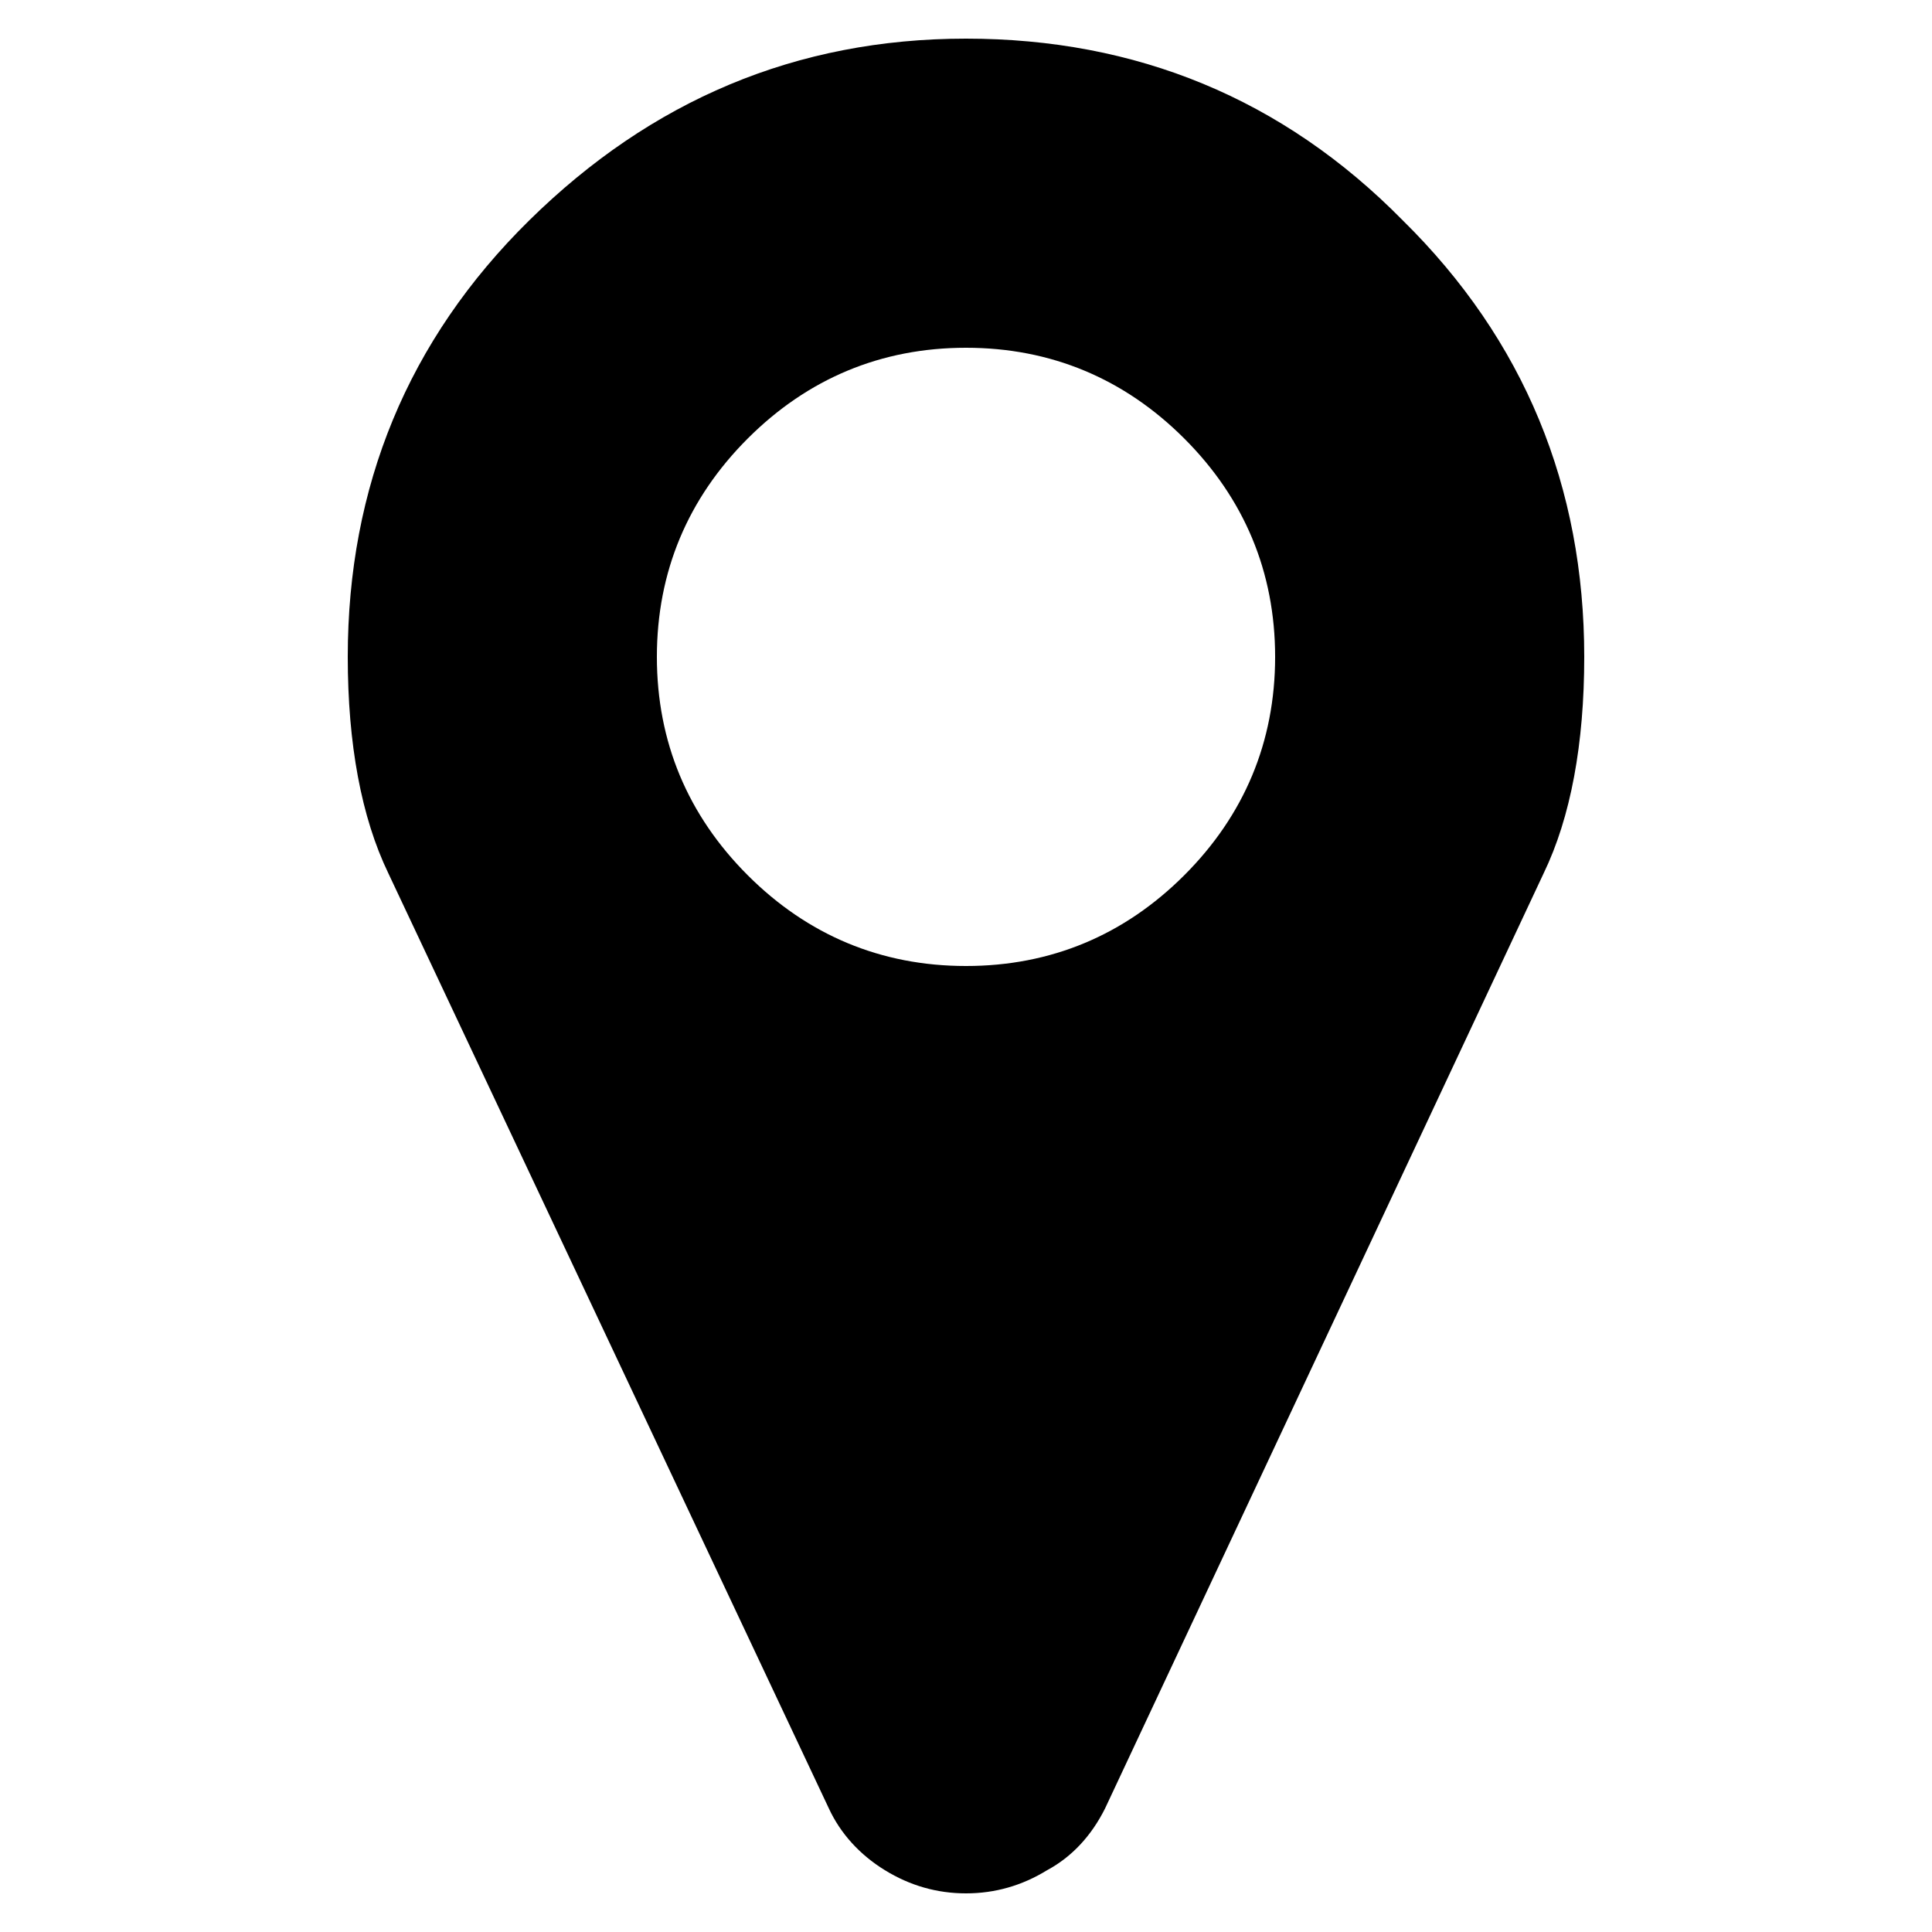 <?xml version="1.0" encoding="utf-8"?>
<!-- Generator: Adobe Illustrator 18.1.1, SVG Export Plug-In . SVG Version: 6.00 Build 0)  -->
<svg version="1.1" id="Layer_1" xmlns="http://www.w3.org/2000/svg" xmlns:xlink="http://www.w3.org/1999/xlink" x="0px" y="0px"
	 viewBox="0 0 100 100" enable-background="new 0 0 100 100" xml:space="preserve">
<g>
	<path d="M82,34c0,4.5-0.7,8.3-2.1,11.2L57.2,93.6c-0.7,1.4-1.7,2.5-3,3.2C52.9,97.6,51.5,98,50,98c-1.5,0-2.9-0.4-4.2-1.2
		c-1.3-0.8-2.3-1.9-2.9-3.2L20.1,45.2C18.7,42.3,18,38.5,18,34c0-8.8,3.1-16.4,9.4-22.6S41.2,2,50,2c8.8,0,16.4,3.1,22.6,9.4
		C78.9,17.6,82,25.2,82,34z M61.3,45.3C64.4,42.2,66,38.4,66,34c0-4.4-1.6-8.2-4.7-11.3C58.2,19.6,54.4,18,50,18
		c-4.4,0-8.2,1.6-11.3,4.7C35.6,25.8,34,29.6,34,34c0,4.4,1.6,8.2,4.7,11.3C41.8,48.4,45.6,50,50,50C54.4,50,58.2,48.4,61.3,45.3z"
		/>
</g>
</svg>
